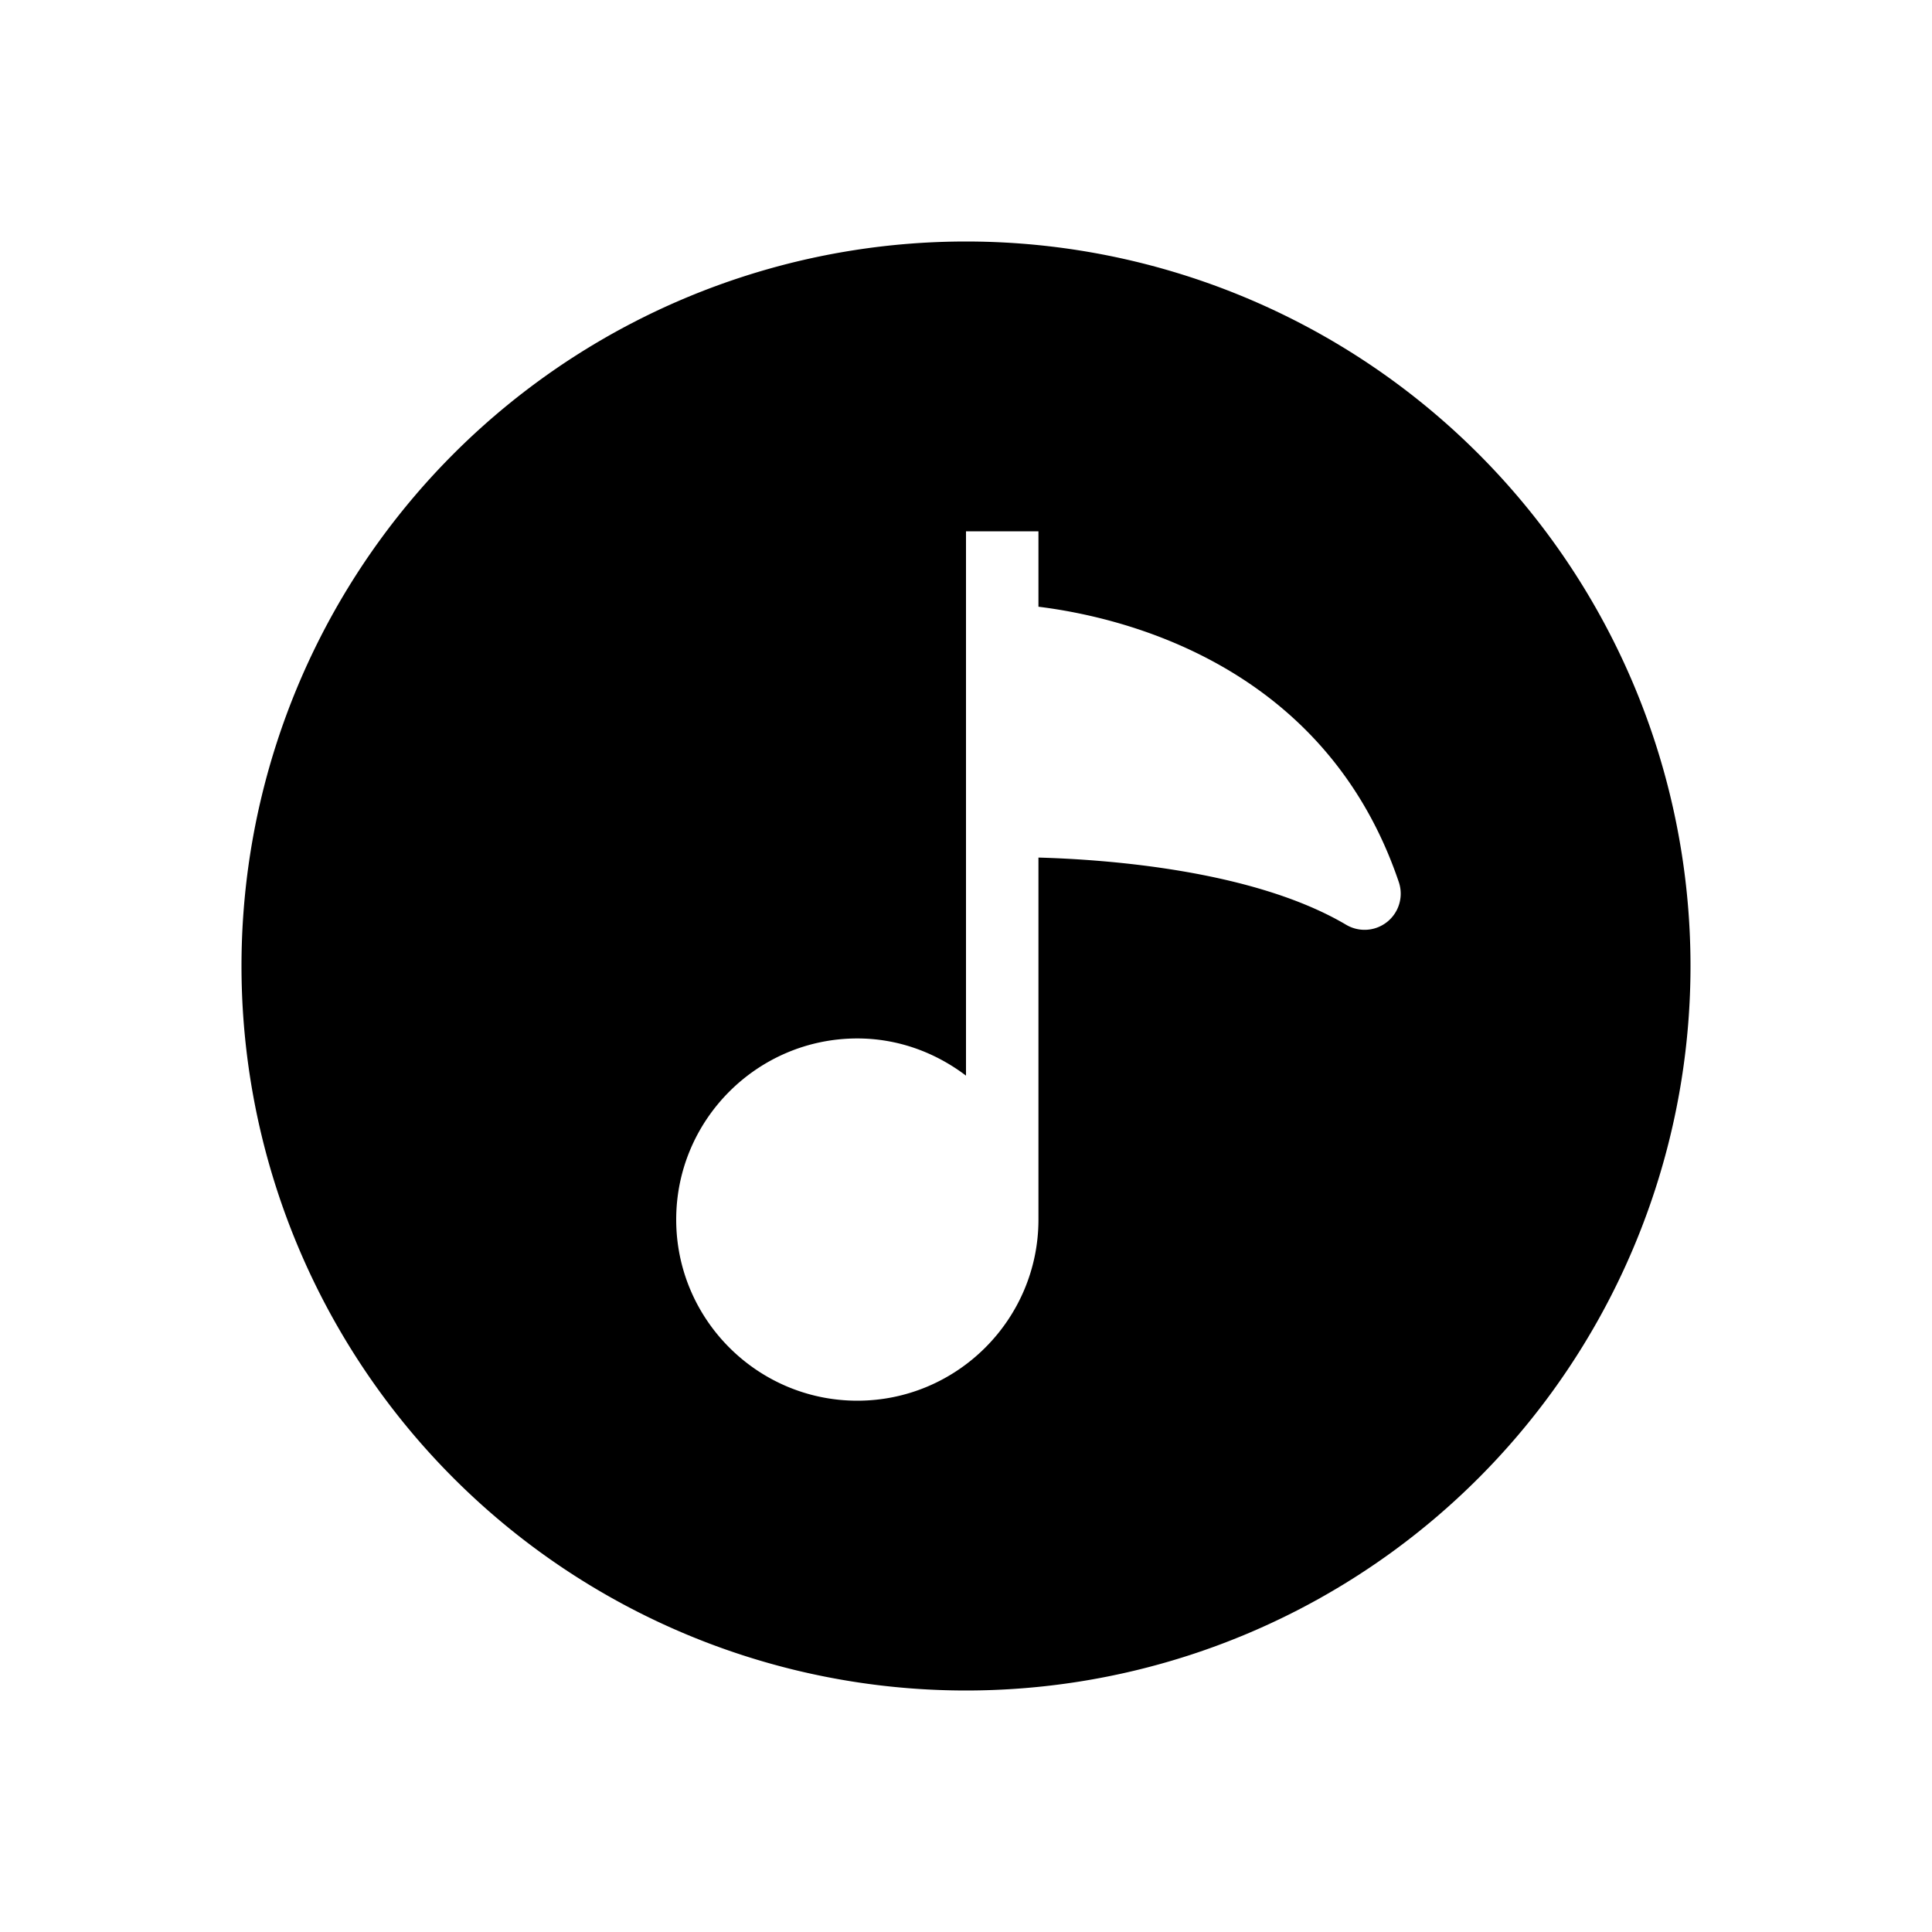 <svg xmlns="http://www.w3.org/2000/svg" width="24" height="24" fill="none"><path fill="#FF8B8B" fill-rule="evenodd" d="M21 12a9 9 0 1 1-18 0 9 9 0 0 1 18 0m-8.1-4.463c1.03.127 3.558.71 4.476 3.419a.449.449 0 0 1-.655.531c-1.153-.681-2.988-.811-3.821-.834v4.497c0 1.24-1.01 2.25-2.25 2.25S8.4 16.39 8.4 15.15s1.01-2.25 2.25-2.25c.508 0 .973.176 1.35.462V6.6h.9z" clip-rule="evenodd" style="fill:#ff8b8b;fill:color(display-p3 1 .543 .543);fill-opacity:1"/></svg>